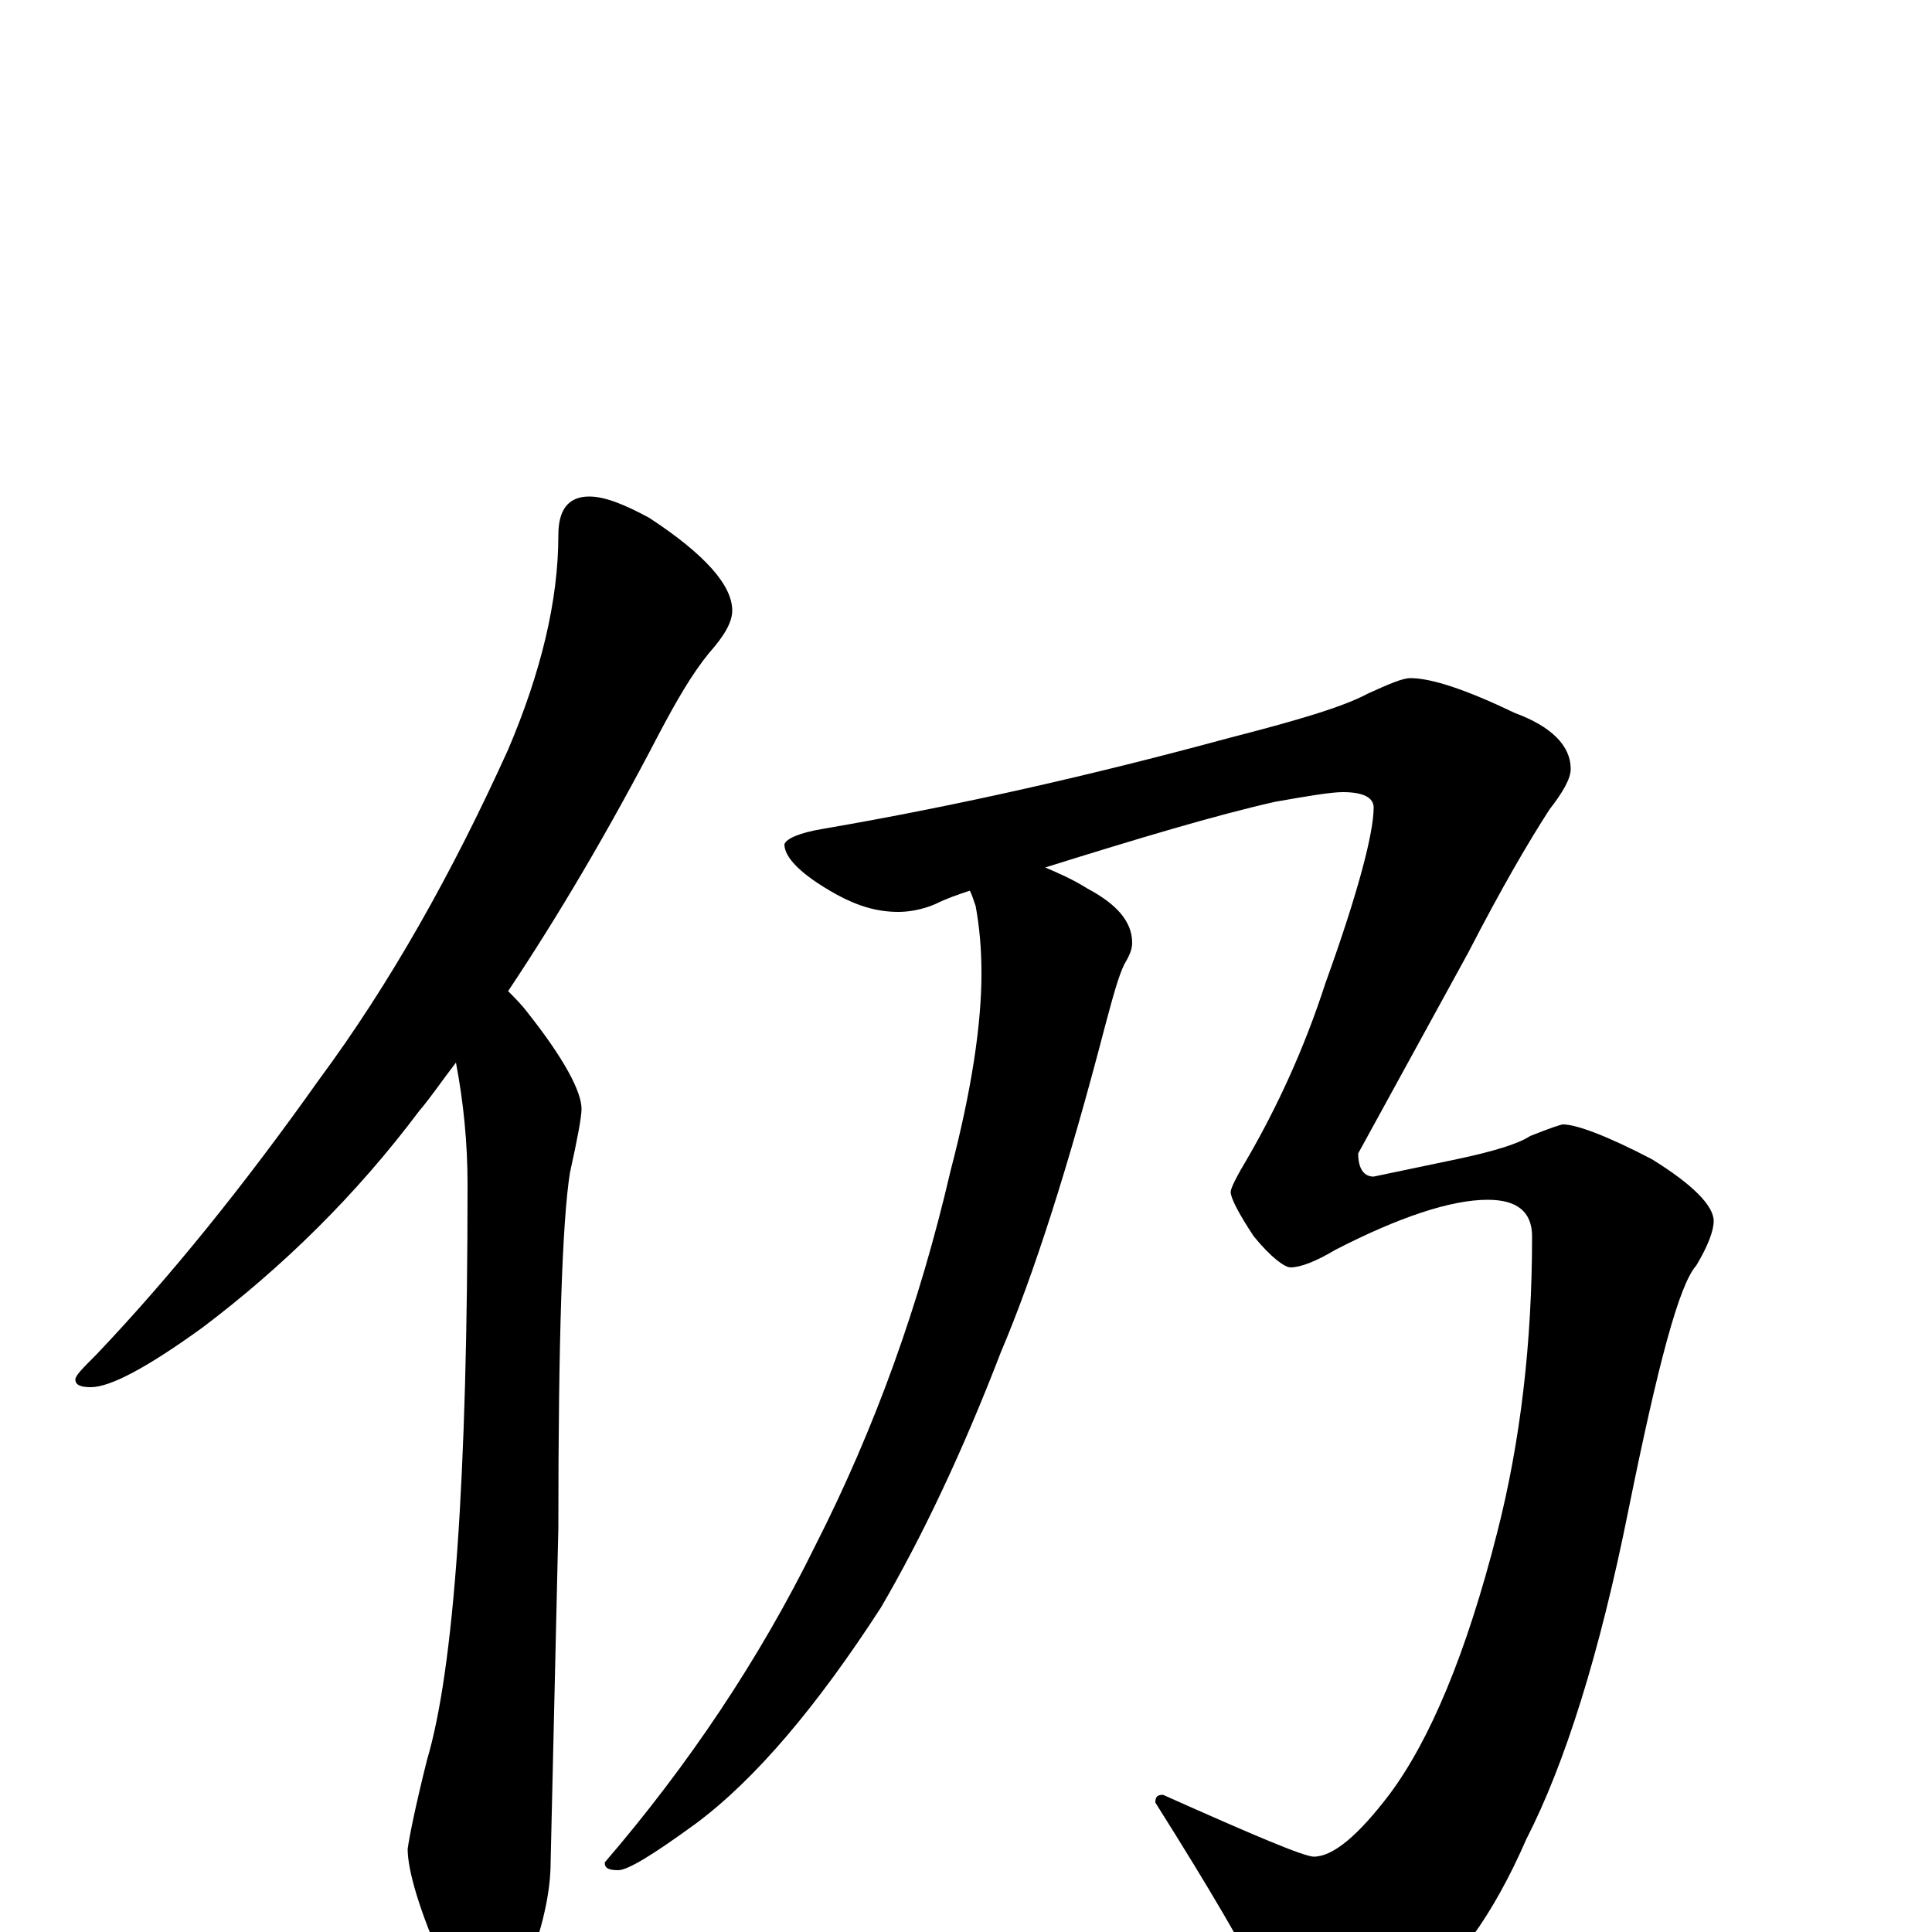 <?xml version="1.0" encoding="utf-8" ?>
<!DOCTYPE svg PUBLIC "-//W3C//DTD SVG 1.1//EN" "http://www.w3.org/Graphics/SVG/1.1/DTD/svg11.dtd">
<svg version="1.1" id="Layer_1" xmlns="http://www.w3.org/2000/svg" xmlns:xlink="http://www.w3.org/1999/xlink" x="0px" y="145px" width="1000px" height="1000px" viewBox="0 0 1000 1000" enable-background="new 0 0 1000 1000" xml:space="preserve">
<g id="Layer_1">
<path id="glyph" transform="matrix(1 0 0 -1 0 1000)" d="M305,743C313,743 323,739 336,732C365,713 379,697 379,684C379,678 375,671 367,662C358,651 350,637 341,620C315,570 289,526 263,487C266,484 270,480 273,476C292,452 301,435 301,426C301,422 299,411 295,393C291,368 289,307 289,209l-4,-173C285,21 281,2 272,-21C267,-38 261,-46 254,-46C245,-46 237,-37 230,-18C217,11 211,32 211,43C212,50 215,65 221,89C235,136 242,235 242,387C242,408 240,429 236,450C229,441 223,432 217,425C184,381 146,344 105,313C76,292 57,282 47,282C42,282 39,283 39,286C39,288 43,292 50,299C88,339 126,386 165,441C202,491 234,548 263,612C280,652 289,689 289,723C289,736 294,743 305,743M730,649C741,649 759,643 784,631C803,624 813,614 813,602C813,597 809,590 802,581C791,564 777,540 760,507l-57,-104C703,395 706,391 711,391l43,9C773,404 786,408 792,412C802,416 808,418 809,418C816,418 832,412 855,400C876,387 887,376 887,368C887,363 884,355 878,345C869,335 858,293 843,219C828,144 810,87 790,48C773,9 753,-19 729,-36C712,-48 695,-54 680,-54C671,-54 662,-45 653,-27C645,-10 627,21 598,67C598,70 599,71 602,71C649,50 675,39 680,39C690,39 703,50 719,71C740,99 759,144 775,207C787,254 793,305 793,360C793,373 785,379 770,379C751,379 724,370 691,353C681,347 673,344 668,344C665,344 658,349 649,360C641,372 637,380 637,383C637,385 640,391 646,401C661,427 675,457 686,491C703,538 711,569 711,582C711,587 706,590 695,590C689,590 677,588 660,585C629,578 589,566 541,551C548,548 555,545 563,540C578,532 586,523 586,512C586,509 585,506 582,501C579,495 576,484 572,469C553,396 535,340 518,300C498,248 477,204 456,168C423,117 391,79 360,56C338,40 325,32 320,32C315,32 313,33 313,36C356,86 393,141 422,200C453,261 476,325 492,394C503,436 508,470 508,496C508,509 507,520 505,531C504,534 503,537 502,539C496,537 490,535 484,532C477,529 470,528 465,528C454,528 444,531 433,537C415,547 406,556 406,563C407,566 414,569 426,571C496,583 566,599 636,618C671,627 695,634 708,641C719,646 726,649 730,649z"/>
</g>
</svg>
